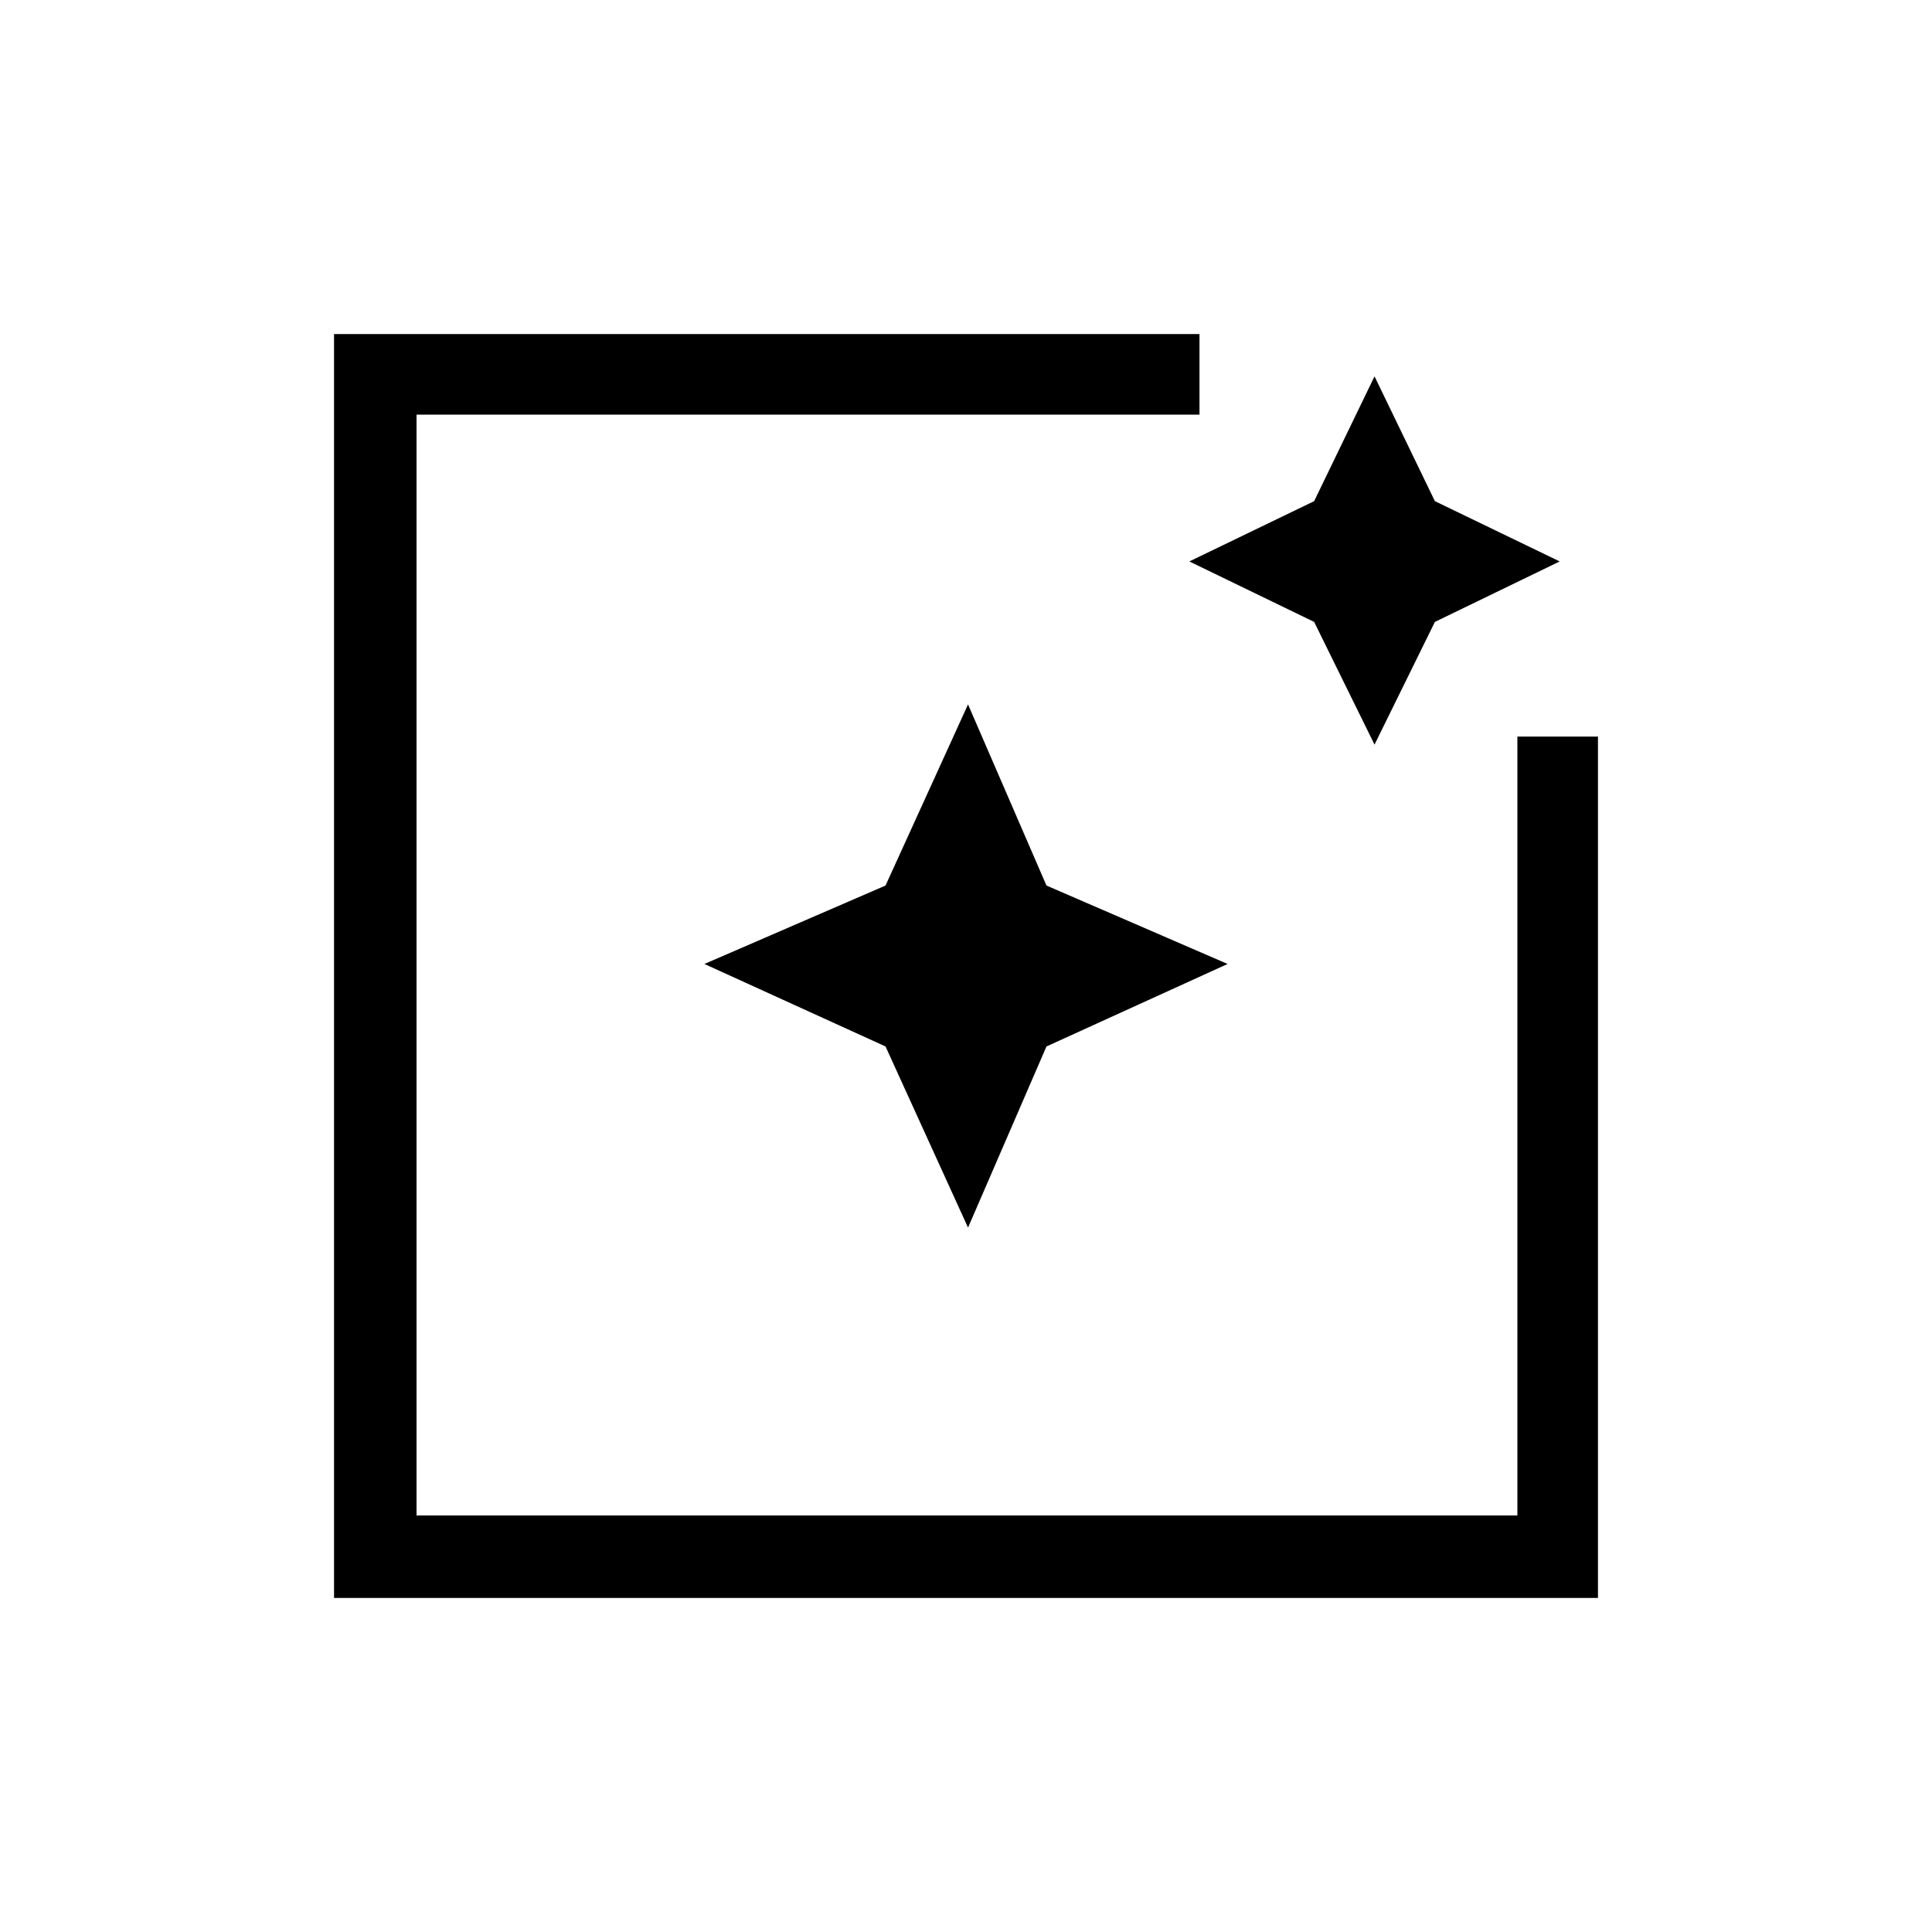 <svg xmlns="http://www.w3.org/2000/svg" height="20" width="20"><path d="M3.458 16.542V3.458h8.959v.834H4.312v11.396h11.396V7.625h.834v8.917Zm6.563-3.834-.854-1.875-1.875-.854 1.875-.812.854-1.875.812 1.875 1.875.812-1.875.854Zm4.208-5-.625-1.27-1.292-.626 1.292-.624.625-1.292.625 1.292 1.292.624-1.292.626Z"/></svg>